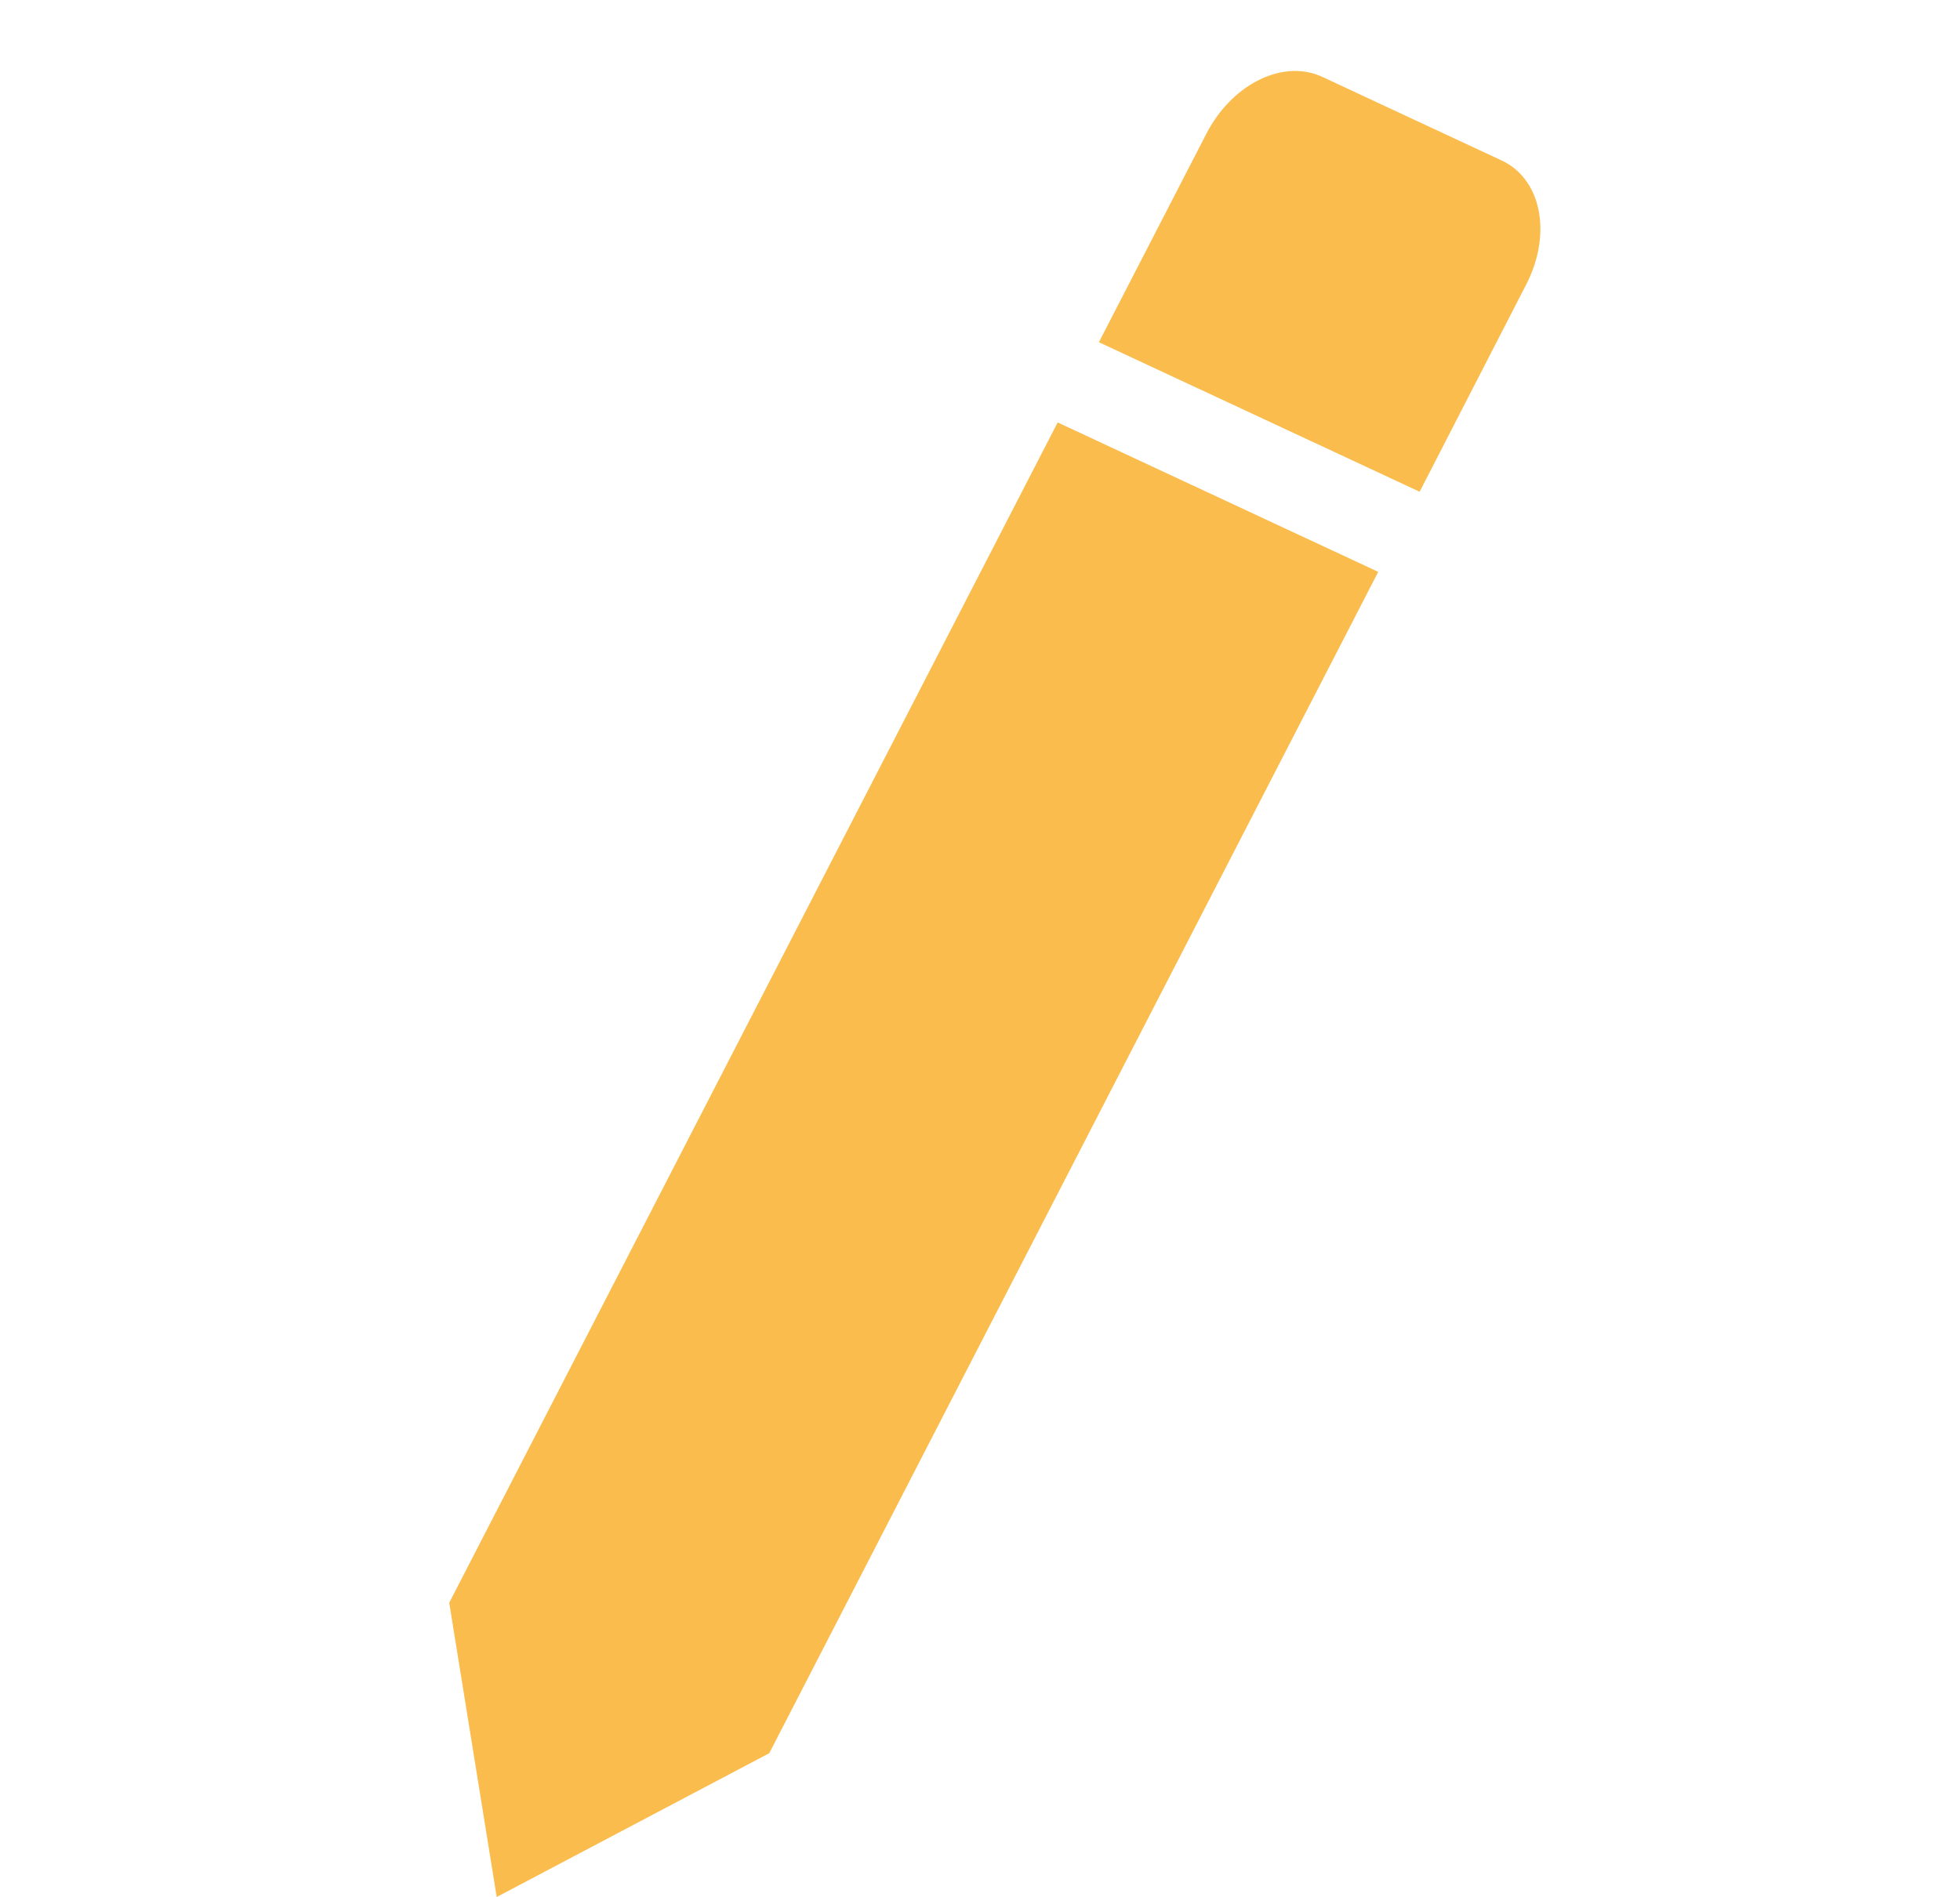 <svg xmlns="http://www.w3.org/2000/svg" width="54.283" height="52.548" viewBox="0 0 54.283 52.548">
  <path id="Icon_material-mode-edit" data-name="Icon material-mode-edit" d="M33.834-1.637,35.224-8.9,27.615-7.855,1.072,16.666l6.219,6.218ZM-5.887,23.1c-.936.865-1.17,2.085-.523,2.732l3.88,3.88c.647.647,1.925.471,2.861-.394l4.392-4.057L-1.5,19.039Z" transform="translate(44.195 31.368) rotate(160)" fill="#fabc4c" stroke="#fabc4c" stroke-width="1"/>
</svg>
